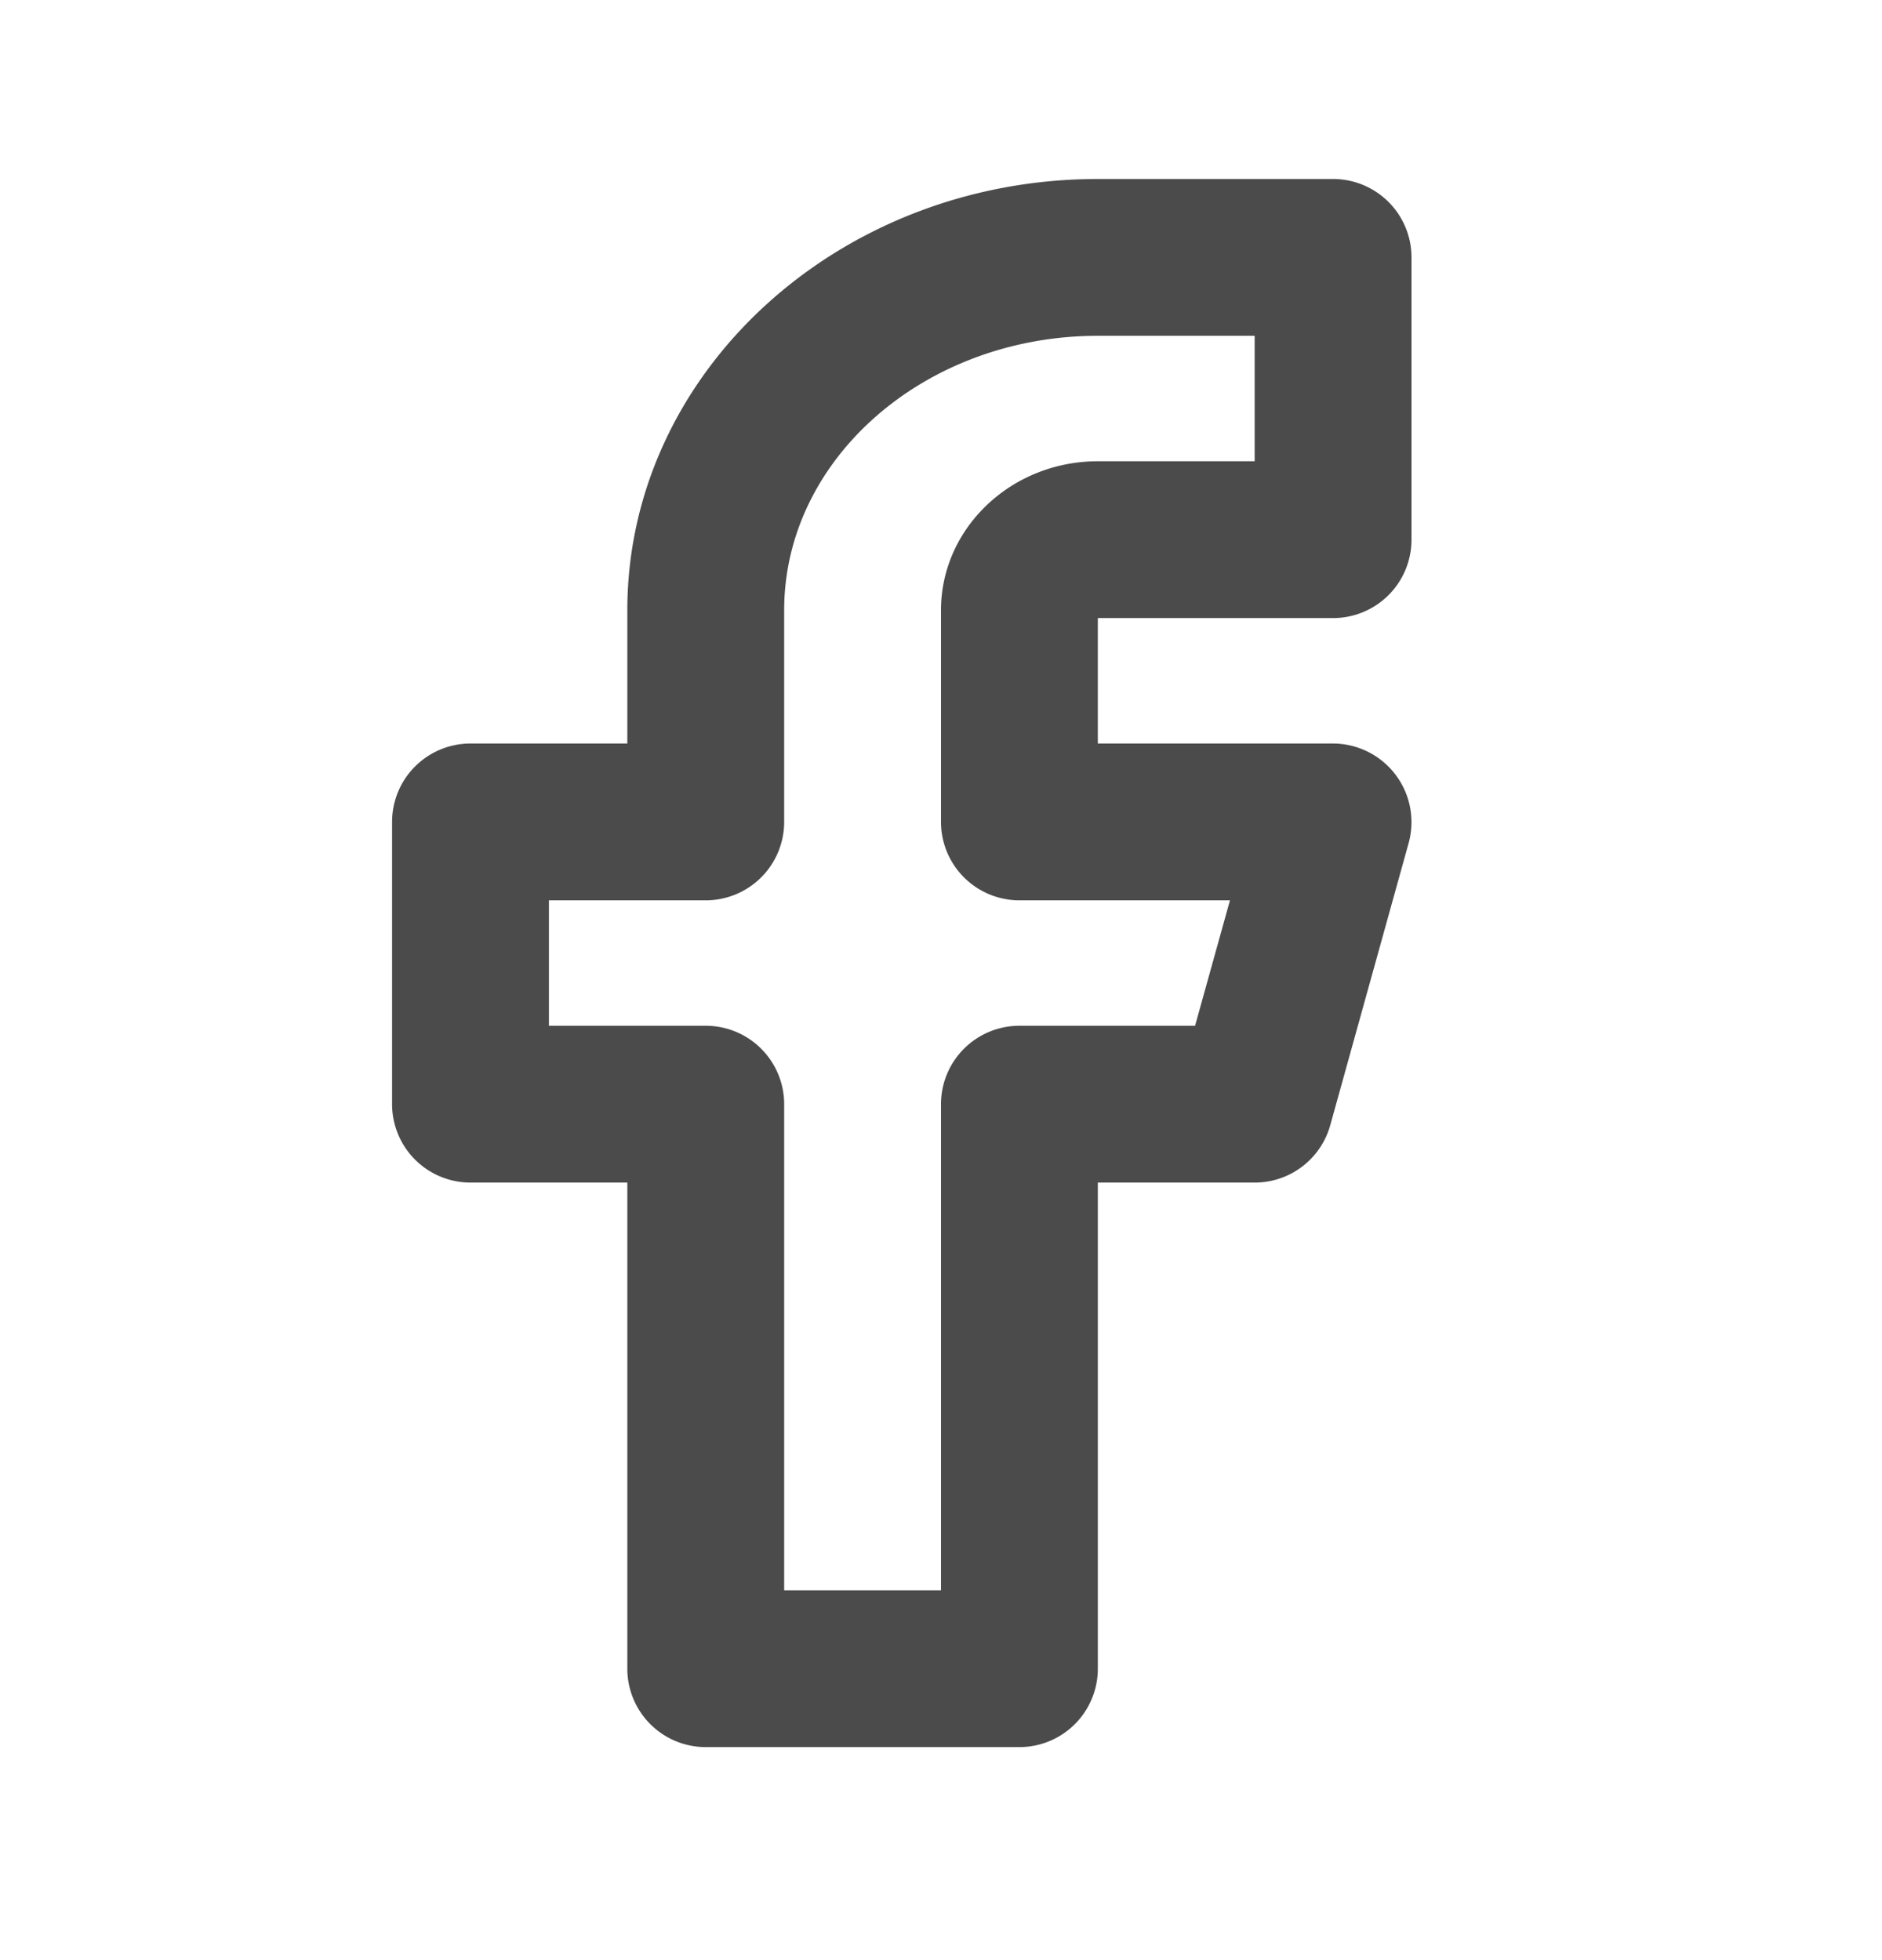<svg width="24" height="25" fill="none" xmlns="http://www.w3.org/2000/svg"><path fill-rule="evenodd" clip-rule="evenodd" d="M10 20.283h2v-6.2a1 1 0 011-1h2.24l.445-1.6H13a1 1 0 01-1-1v-2.7c0-1.048.897-1.9 2-1.9h2v-1.6h-2c-2.206 0-4 1.57-4 3.5v2.7a1 1 0 01-1 1H7v1.6h2a1 1 0 011 1v6.2zm3 2H9a1 1 0 01-1-1v-6.2H6a1 1 0 01-1-1v-3.6a1 1 0 011-1h2v-1.7c0-3.032 2.691-5.5 6-5.5h3a1 1 0 011 1v3.6a1 1 0 01-1 1h-3v1.6h3a1.003 1.003 0 01.964 1.268l-1 3.6a1 1 0 01-.964.732h-2v6.2a1 1 0 01-1 1z" fill="#4B4B4B"/></svg>